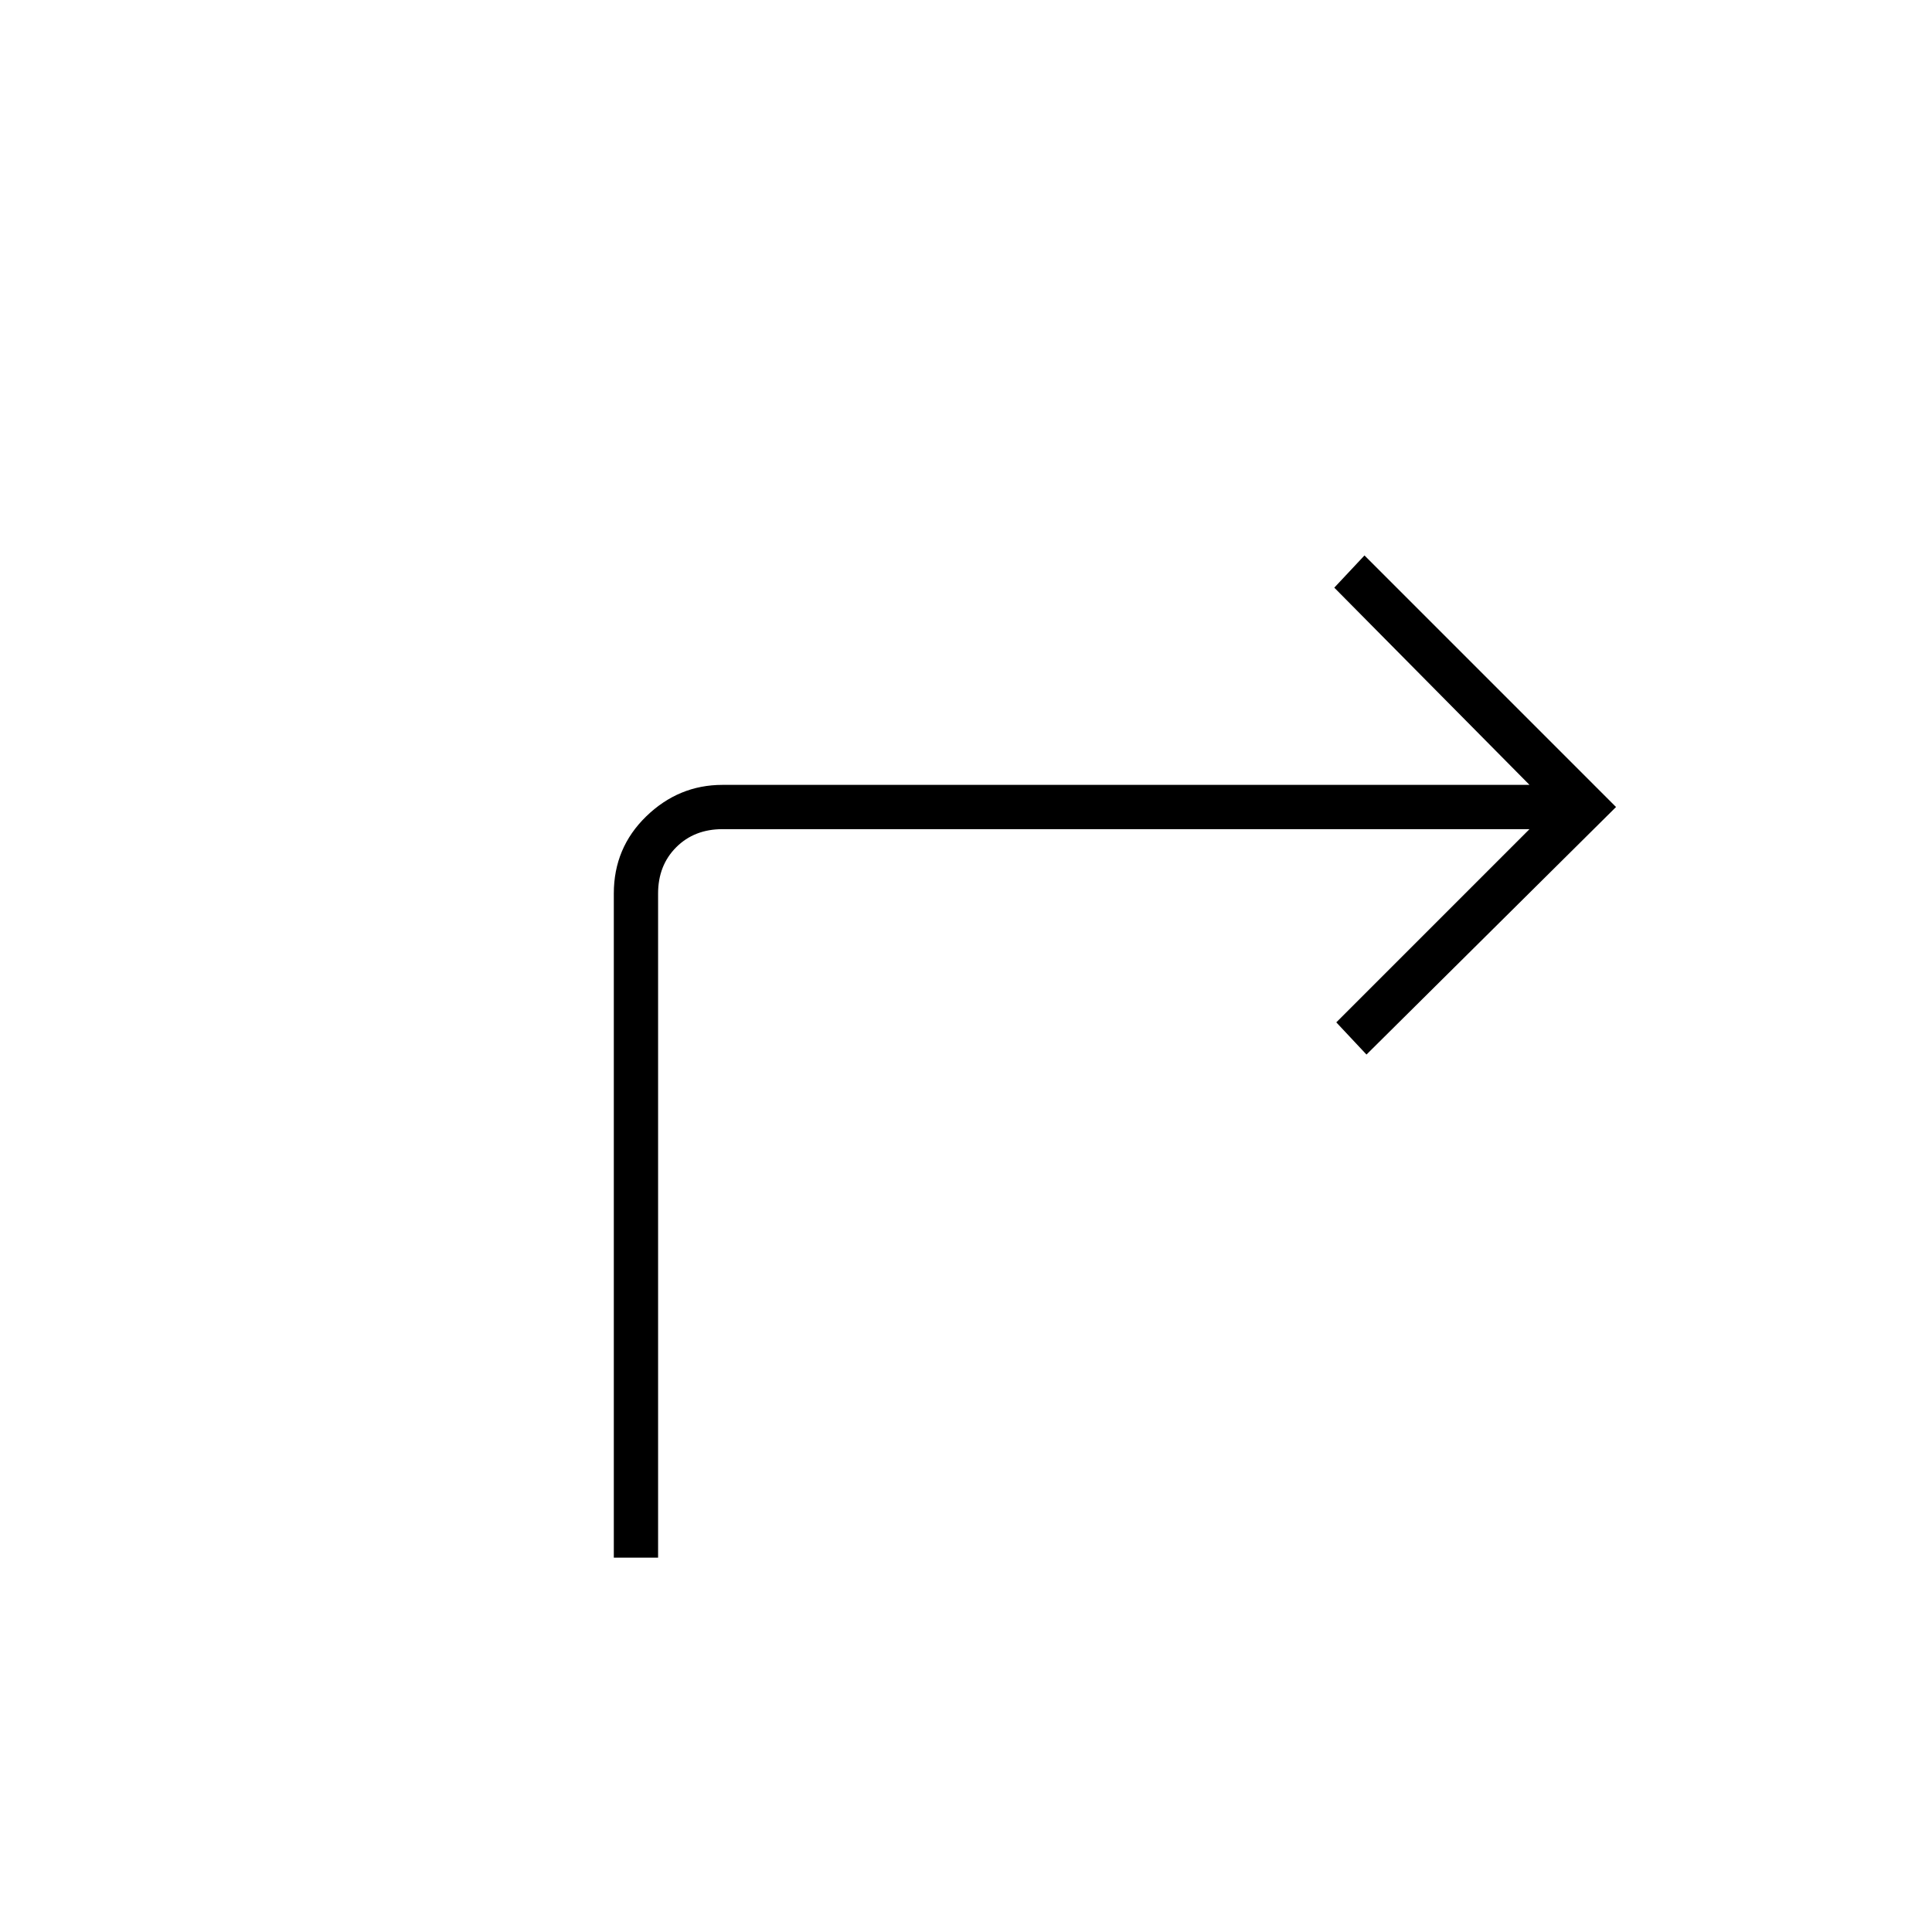 <svg xmlns="http://www.w3.org/2000/svg" width="48" height="48" viewBox="0 -960 960 960"><path d="M305-186v-330q0-22.75 16.125-38.375T359-570h401l-97-98 15-16 125 125-124 123-15-16 96-96H359q-14 0-23 9t-9 23v330h-22Z"/></svg>